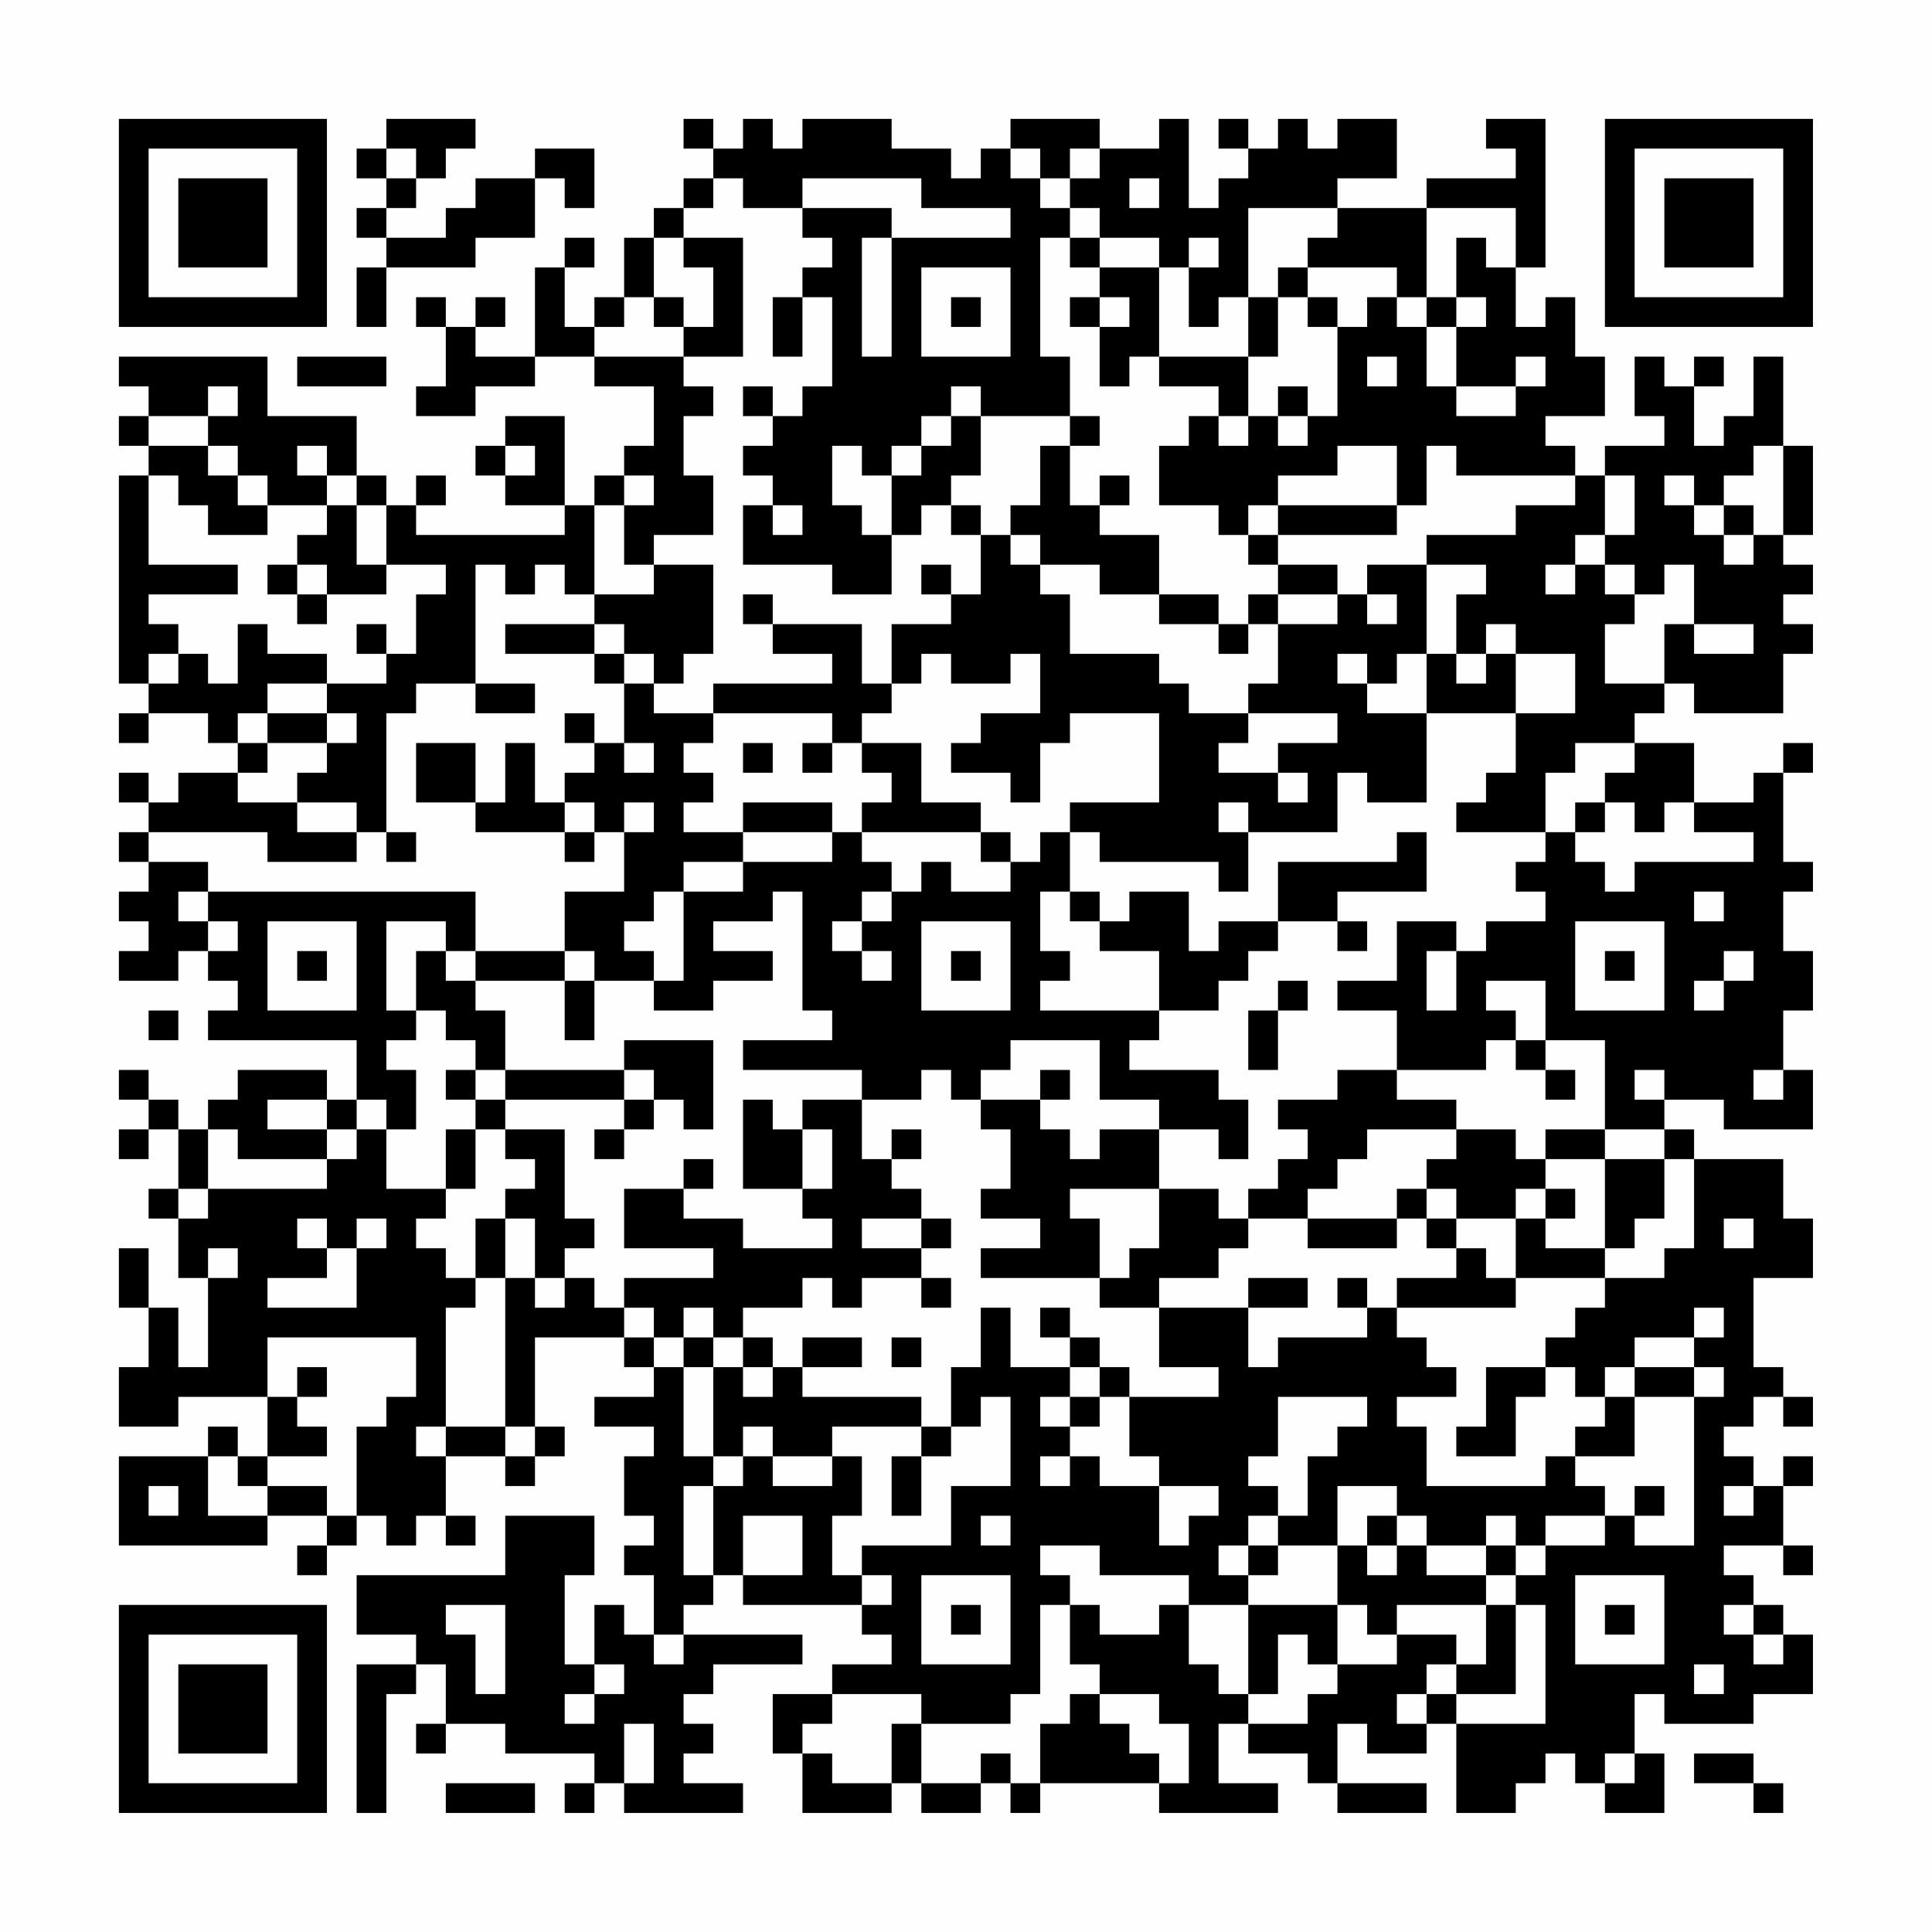 <?xml version="1.0" encoding="UTF-8"?>
<svg xmlns="http://www.w3.org/2000/svg" version="1.1" width="300" height="300" viewBox="0 0 300 300"><rect x="0" y="0" width="300" height="300" fill="#fefefe"/><g transform="scale(4.615)"><g transform="translate(4,4)"><path fill-rule="evenodd" d="M9 0L9 1L8 1L8 2L9 2L9 3L8 3L8 4L9 4L9 5L8 5L8 7L9 7L9 5L12 5L12 4L14 4L14 2L15 2L15 3L16 3L16 1L14 1L14 2L12 2L12 3L11 3L11 4L9 4L9 3L10 3L10 2L11 2L11 1L12 1L12 0ZM19 0L19 1L20 1L20 2L19 2L19 3L18 3L18 4L17 4L17 6L16 6L16 7L15 7L15 5L16 5L16 4L15 4L15 5L14 5L14 8L12 8L12 7L13 7L13 6L12 6L12 7L11 7L11 6L10 6L10 7L11 7L11 9L10 9L10 10L12 10L12 9L14 9L14 8L16 8L16 9L18 9L18 11L17 11L17 12L16 12L16 13L15 13L15 10L13 10L13 11L12 11L12 12L13 12L13 13L15 13L15 14L10 14L10 13L11 13L11 12L10 12L10 13L9 13L9 12L8 12L8 10L5 10L5 8L0 8L0 9L1 9L1 10L0 10L0 11L1 11L1 12L0 12L0 19L1 19L1 20L0 20L0 21L1 21L1 20L3 20L3 21L4 21L4 22L2 22L2 23L1 23L1 22L0 22L0 23L1 23L1 24L0 24L0 25L1 25L1 26L0 26L0 27L1 27L1 28L0 28L0 29L2 29L2 28L3 28L3 29L4 29L4 30L3 30L3 31L8 31L8 33L7 33L7 32L4 32L4 33L3 33L3 34L2 34L2 33L1 33L1 32L0 32L0 33L1 33L1 34L0 34L0 35L1 35L1 34L2 34L2 36L1 36L1 37L2 37L2 39L3 39L3 42L2 42L2 40L1 40L1 38L0 38L0 40L1 40L1 42L0 42L0 44L2 44L2 43L5 43L5 45L4 45L4 44L3 44L3 45L0 45L0 48L5 48L5 47L7 47L7 48L6 48L6 49L7 49L7 48L8 48L8 47L9 47L9 48L10 48L10 47L11 47L11 48L12 48L12 47L11 47L11 45L13 45L13 46L14 46L14 45L15 45L15 44L14 44L14 41L17 41L17 42L18 42L18 43L16 43L16 44L18 44L18 45L17 45L17 47L18 47L18 48L17 48L17 49L18 49L18 51L17 51L17 50L16 50L16 52L15 52L15 49L16 49L16 47L13 47L13 49L8 49L8 51L10 51L10 52L8 52L8 57L9 57L9 53L10 53L10 52L11 52L11 54L10 54L10 55L11 55L11 54L13 54L13 55L16 55L16 56L15 56L15 57L16 57L16 56L17 56L17 57L21 57L21 56L19 56L19 55L20 55L20 54L19 54L19 53L20 53L20 52L23 52L23 51L19 51L19 50L20 50L20 49L21 49L21 50L25 50L25 51L26 51L26 52L24 52L24 53L22 53L22 55L23 55L23 57L26 57L26 56L27 56L27 57L29 57L29 56L30 56L30 57L31 57L31 56L35 56L35 57L39 57L39 56L37 56L37 54L38 54L38 55L40 55L40 56L41 56L41 57L44 57L44 56L41 56L41 54L42 54L42 55L44 55L44 54L45 54L45 57L47 57L47 56L48 56L48 55L49 55L49 56L50 56L50 57L52 57L52 55L51 55L51 53L52 53L52 54L55 54L55 53L57 53L57 51L56 51L56 50L55 50L55 49L54 49L54 48L56 48L56 49L57 49L57 48L56 48L56 46L57 46L57 45L56 45L56 46L55 46L55 45L54 45L54 44L55 44L55 43L56 43L56 44L57 44L57 43L56 43L56 42L55 42L55 39L57 39L57 37L56 37L56 35L53 35L53 34L52 34L52 33L54 33L54 34L57 34L57 32L56 32L56 30L57 30L57 28L56 28L56 26L57 26L57 25L56 25L56 22L57 22L57 21L56 21L56 22L55 22L55 23L53 23L53 21L51 21L51 20L52 20L52 19L53 19L53 20L56 20L56 18L57 18L57 17L56 17L56 16L57 16L57 15L56 15L56 14L57 14L57 11L56 11L56 8L55 8L55 10L54 10L54 11L53 11L53 9L54 9L54 8L53 8L53 9L52 9L52 8L51 8L51 10L52 10L52 11L50 11L50 12L49 12L49 11L48 11L48 10L50 10L50 8L49 8L49 6L48 6L48 7L47 7L47 5L48 5L48 0L46 0L46 1L47 1L47 2L44 2L44 3L41 3L41 2L43 2L43 0L41 0L41 1L40 1L40 0L39 0L39 1L38 1L38 0L37 0L37 1L38 1L38 2L37 2L37 3L36 3L36 0L35 0L35 1L33 1L33 0L30 0L30 1L29 1L29 2L28 2L28 1L26 1L26 0L23 0L23 1L22 1L22 0L21 0L21 1L20 1L20 0ZM9 1L9 2L10 2L10 1ZM30 1L30 2L31 2L31 3L32 3L32 4L31 4L31 8L32 8L32 10L29 10L29 9L28 9L28 10L27 10L27 11L26 11L26 12L25 12L25 11L24 11L24 13L25 13L25 14L26 14L26 16L24 16L24 15L21 15L21 13L22 13L22 14L23 14L23 13L22 13L22 12L21 12L21 11L22 11L22 10L23 10L23 9L24 9L24 6L23 6L23 5L24 5L24 4L23 4L23 3L26 3L26 4L25 4L25 8L26 8L26 4L30 4L30 3L27 3L27 2L23 2L23 3L21 3L21 2L20 2L20 3L19 3L19 4L18 4L18 6L17 6L17 7L16 7L16 8L19 8L19 9L20 9L20 10L19 10L19 12L20 12L20 14L18 14L18 15L17 15L17 13L18 13L18 12L17 12L17 13L16 13L16 16L15 16L15 15L14 15L14 16L13 16L13 15L12 15L12 19L10 19L10 20L9 20L9 24L8 24L8 23L6 23L6 22L7 22L7 21L8 21L8 20L7 20L7 19L9 19L9 18L10 18L10 16L11 16L11 15L9 15L9 13L8 13L8 12L7 12L7 11L6 11L6 12L7 12L7 13L5 13L5 12L4 12L4 11L3 11L3 10L4 10L4 9L3 9L3 10L1 10L1 11L3 11L3 12L4 12L4 13L5 13L5 14L3 14L3 13L2 13L2 12L1 12L1 15L4 15L4 16L1 16L1 17L2 17L2 18L1 18L1 19L2 19L2 18L3 18L3 19L4 19L4 17L5 17L5 18L7 18L7 19L5 19L5 20L4 20L4 21L5 21L5 22L4 22L4 23L6 23L6 24L8 24L8 25L5 25L5 24L1 24L1 25L3 25L3 26L2 26L2 27L3 27L3 28L4 28L4 27L3 27L3 26L12 26L12 28L11 28L11 27L9 27L9 30L10 30L10 31L9 31L9 32L10 32L10 34L9 34L9 33L8 33L8 34L7 34L7 33L5 33L5 34L7 34L7 35L4 35L4 34L3 34L3 36L2 36L2 37L3 37L3 36L7 36L7 35L8 35L8 34L9 34L9 36L11 36L11 37L10 37L10 38L11 38L11 39L12 39L12 40L11 40L11 44L10 44L10 45L11 45L11 44L13 44L13 45L14 45L14 44L13 44L13 39L14 39L14 40L15 40L15 39L16 39L16 40L17 40L17 41L18 41L18 42L19 42L19 45L20 45L20 46L19 46L19 49L20 49L20 46L21 46L21 45L22 45L22 46L24 46L24 45L25 45L25 47L24 47L24 49L25 49L25 50L26 50L26 49L25 49L25 48L28 48L28 46L30 46L30 43L29 43L29 44L28 44L28 42L29 42L29 40L30 40L30 42L32 42L32 43L31 43L31 44L32 44L32 45L31 45L31 46L32 46L32 45L33 45L33 46L35 46L35 48L36 48L36 47L37 47L37 46L35 46L35 45L34 45L34 43L37 43L37 42L35 42L35 40L38 40L38 42L39 42L39 41L42 41L42 40L43 40L43 41L44 41L44 42L45 42L45 43L43 43L43 44L44 44L44 46L48 46L48 45L49 45L49 46L50 46L50 47L48 47L48 48L47 48L47 47L46 47L46 48L44 48L44 47L43 47L43 46L41 46L41 48L39 48L39 47L40 47L40 45L41 45L41 44L42 44L42 43L39 43L39 45L38 45L38 46L39 46L39 47L38 47L38 48L37 48L37 49L38 49L38 50L36 50L36 49L33 49L33 48L31 48L31 49L32 49L32 50L31 50L31 53L30 53L30 54L27 54L27 53L24 53L24 54L23 54L23 55L24 55L24 56L26 56L26 54L27 54L27 56L29 56L29 55L30 55L30 56L31 56L31 54L32 54L32 53L33 53L33 54L34 54L34 55L35 55L35 56L36 56L36 54L35 54L35 53L33 53L33 52L32 52L32 50L33 50L33 51L35 51L35 50L36 50L36 52L37 52L37 53L38 53L38 54L40 54L40 53L41 53L41 52L43 52L43 51L45 51L45 52L44 52L44 53L43 53L43 54L44 54L44 53L45 53L45 54L48 54L48 50L47 50L47 49L48 49L48 48L50 48L50 47L51 47L51 48L53 48L53 43L54 43L54 42L53 42L53 41L54 41L54 40L53 40L53 41L51 41L51 42L50 42L50 43L49 43L49 42L48 42L48 41L49 41L49 40L50 40L50 39L52 39L52 38L53 38L53 35L52 35L52 34L50 34L50 31L48 31L48 29L46 29L46 30L47 30L47 31L46 31L46 32L43 32L43 30L41 30L41 29L43 29L43 27L45 27L45 28L44 28L44 30L45 30L45 28L46 28L46 27L48 27L48 26L47 26L47 25L48 25L48 24L49 24L49 25L50 25L50 26L51 26L51 25L55 25L55 24L53 24L53 23L52 23L52 24L51 24L51 23L50 23L50 22L51 22L51 21L49 21L49 22L48 22L48 24L45 24L45 23L46 23L46 22L47 22L47 20L49 20L49 18L47 18L47 17L46 17L46 18L45 18L45 16L46 16L46 15L44 15L44 14L47 14L47 13L49 13L49 12L45 12L45 11L44 11L44 13L43 13L43 11L41 11L41 12L39 12L39 13L38 13L38 14L37 14L37 13L35 13L35 11L36 11L36 10L37 10L37 11L38 11L38 10L39 10L39 11L40 11L40 10L41 10L41 7L42 7L42 6L43 6L43 7L44 7L44 9L45 9L45 10L47 10L47 9L48 9L48 8L47 8L47 9L45 9L45 7L46 7L46 6L45 6L45 4L46 4L46 5L47 5L47 3L44 3L44 6L43 6L43 5L40 5L40 4L41 4L41 3L38 3L38 6L37 6L37 7L36 7L36 5L37 5L37 4L36 4L36 5L35 5L35 4L33 4L33 3L32 3L32 2L33 2L33 1L32 1L32 2L31 2L31 1ZM34 2L34 3L35 3L35 2ZM19 4L19 5L20 5L20 7L19 7L19 6L18 6L18 7L19 7L19 8L21 8L21 4ZM32 4L32 5L33 5L33 6L32 6L32 7L33 7L33 9L34 9L34 8L35 8L35 9L37 9L37 10L38 10L38 8L39 8L39 6L40 6L40 7L41 7L41 6L40 6L40 5L39 5L39 6L38 6L38 8L35 8L35 5L33 5L33 4ZM27 5L27 8L30 8L30 5ZM22 6L22 8L23 8L23 6ZM28 6L28 7L29 7L29 6ZM33 6L33 7L34 7L34 6ZM44 6L44 7L45 7L45 6ZM6 8L6 9L9 9L9 8ZM42 8L42 9L43 9L43 8ZM21 9L21 10L22 10L22 9ZM39 9L39 10L40 10L40 9ZM28 10L28 11L27 11L27 12L26 12L26 14L27 14L27 13L28 13L28 14L29 14L29 16L28 16L28 15L27 15L27 16L28 16L28 17L26 17L26 19L25 19L25 17L22 17L22 16L21 16L21 17L22 17L22 18L24 18L24 19L20 19L20 20L18 20L18 19L19 19L19 18L20 18L20 15L18 15L18 16L16 16L16 17L13 17L13 18L16 18L16 19L17 19L17 21L16 21L16 20L15 20L15 21L16 21L16 22L15 22L15 23L14 23L14 21L13 21L13 23L12 23L12 21L10 21L10 23L12 23L12 24L15 24L15 25L16 25L16 24L17 24L17 26L15 26L15 28L12 28L12 29L11 29L11 28L10 28L10 30L11 30L11 31L12 31L12 32L11 32L11 33L12 33L12 34L11 34L11 36L12 36L12 34L13 34L13 35L14 35L14 36L13 36L13 37L12 37L12 39L13 39L13 37L14 37L14 39L15 39L15 38L16 38L16 37L15 37L15 34L13 34L13 33L17 33L17 34L16 34L16 35L17 35L17 34L18 34L18 33L19 33L19 34L20 34L20 31L17 31L17 32L13 32L13 30L12 30L12 29L15 29L15 31L16 31L16 29L18 29L18 30L20 30L20 29L22 29L22 28L20 28L20 27L22 27L22 26L23 26L23 30L24 30L24 31L21 31L21 32L25 32L25 33L23 33L23 34L22 34L22 33L21 33L21 36L23 36L23 37L24 37L24 38L21 38L21 37L19 37L19 36L20 36L20 35L19 35L19 36L17 36L17 38L20 38L20 39L17 39L17 40L18 40L18 41L19 41L19 42L20 42L20 45L21 45L21 44L22 44L22 45L24 45L24 44L27 44L27 45L26 45L26 47L27 47L27 45L28 45L28 44L27 44L27 43L23 43L23 42L25 42L25 41L23 41L23 42L22 42L22 41L21 41L21 40L23 40L23 39L24 39L24 40L25 40L25 39L27 39L27 40L28 40L28 39L27 39L27 38L28 38L28 37L27 37L27 36L26 36L26 35L27 35L27 34L26 34L26 35L25 35L25 33L27 33L27 32L28 32L28 33L29 33L29 34L30 34L30 36L29 36L29 37L31 37L31 38L29 38L29 39L33 39L33 40L35 40L35 39L37 39L37 38L38 38L38 37L40 37L40 38L43 38L43 37L44 37L44 38L45 38L45 39L43 39L43 40L47 40L47 39L50 39L50 38L51 38L51 37L52 37L52 35L50 35L50 34L48 34L48 35L47 35L47 34L45 34L45 33L43 33L43 32L41 32L41 33L39 33L39 34L40 34L40 35L39 35L39 36L38 36L38 37L37 37L37 36L35 36L35 34L37 34L37 35L38 35L38 33L37 33L37 32L34 32L34 31L35 31L35 30L37 30L37 29L38 29L38 28L39 28L39 27L41 27L41 28L42 28L42 27L41 27L41 26L44 26L44 24L43 24L43 25L39 25L39 27L37 27L37 28L36 28L36 26L34 26L34 27L33 27L33 26L32 26L32 24L33 24L33 25L37 25L37 26L38 26L38 24L41 24L41 22L42 22L42 23L44 23L44 20L47 20L47 18L46 18L46 19L45 19L45 18L44 18L44 15L42 15L42 16L41 16L41 15L39 15L39 14L43 14L43 13L39 13L39 14L38 14L38 15L39 15L39 16L38 16L38 17L37 17L37 16L35 16L35 14L33 14L33 13L34 13L34 12L33 12L33 13L32 13L32 11L33 11L33 10L32 10L32 11L31 11L31 13L30 13L30 14L29 14L29 13L28 13L28 12L29 12L29 10ZM13 11L13 12L14 12L14 11ZM55 11L55 12L54 12L54 13L53 13L53 12L52 12L52 13L53 13L53 14L54 14L54 15L55 15L55 14L56 14L56 11ZM50 12L50 14L49 14L49 15L48 15L48 16L49 16L49 15L50 15L50 16L51 16L51 17L50 17L50 19L52 19L52 17L53 17L53 18L55 18L55 17L53 17L53 15L52 15L52 16L51 16L51 15L50 15L50 14L51 14L51 12ZM7 13L7 14L6 14L6 15L5 15L5 16L6 16L6 17L7 17L7 16L9 16L9 15L8 15L8 13ZM54 13L54 14L55 14L55 13ZM30 14L30 15L31 15L31 16L32 16L32 18L35 18L35 19L36 19L36 20L38 20L38 21L37 21L37 22L39 22L39 23L40 23L40 22L39 22L39 21L41 21L41 20L38 20L38 19L39 19L39 17L41 17L41 16L39 16L39 17L38 17L38 18L37 18L37 17L35 17L35 16L33 16L33 15L31 15L31 14ZM6 15L6 16L7 16L7 15ZM42 16L42 17L43 17L43 16ZM8 17L8 18L9 18L9 17ZM16 17L16 18L17 18L17 19L18 19L18 18L17 18L17 17ZM27 18L27 19L26 19L26 20L25 20L25 21L24 21L24 20L20 20L20 21L19 21L19 22L20 22L20 23L19 23L19 24L21 24L21 25L19 25L19 26L18 26L18 27L17 27L17 28L18 28L18 29L19 29L19 26L21 26L21 25L24 25L24 24L25 24L25 25L26 25L26 26L25 26L25 27L24 27L24 28L25 28L25 29L26 29L26 28L25 28L25 27L26 27L26 26L27 26L27 25L28 25L28 26L30 26L30 25L31 25L31 24L32 24L32 23L35 23L35 20L32 20L32 21L31 21L31 23L30 23L30 22L28 22L28 21L29 21L29 20L31 20L31 18L30 18L30 19L28 19L28 18ZM41 18L41 19L42 19L42 20L44 20L44 18L43 18L43 19L42 19L42 18ZM12 19L12 20L14 20L14 19ZM5 20L5 21L7 21L7 20ZM17 21L17 22L18 22L18 21ZM21 21L21 22L22 22L22 21ZM23 21L23 22L24 22L24 21ZM25 21L25 22L26 22L26 23L25 23L25 24L29 24L29 25L30 25L30 24L29 24L29 23L27 23L27 21ZM15 23L15 24L16 24L16 23ZM17 23L17 24L18 24L18 23ZM21 23L21 24L24 24L24 23ZM37 23L37 24L38 24L38 23ZM49 23L49 24L50 24L50 23ZM9 24L9 25L10 25L10 24ZM31 26L31 28L32 28L32 29L31 29L31 30L35 30L35 28L33 28L33 27L32 27L32 26ZM53 26L53 27L54 27L54 26ZM5 27L5 30L8 30L8 27ZM27 27L27 30L30 30L30 27ZM49 27L49 30L52 30L52 27ZM6 28L6 29L7 29L7 28ZM15 28L15 29L16 29L16 28ZM28 28L28 29L29 29L29 28ZM50 28L50 29L51 29L51 28ZM54 28L54 29L53 29L53 30L54 30L54 29L55 29L55 28ZM39 29L39 30L38 30L38 32L39 32L39 30L40 30L40 29ZM1 30L1 31L2 31L2 30ZM30 31L30 32L29 32L29 33L31 33L31 34L32 34L32 35L33 35L33 34L35 34L35 33L33 33L33 31ZM47 31L47 32L48 32L48 33L49 33L49 32L48 32L48 31ZM12 32L12 33L13 33L13 32ZM17 32L17 33L18 33L18 32ZM31 32L31 33L32 33L32 32ZM51 32L51 33L52 33L52 32ZM55 32L55 33L56 33L56 32ZM23 34L23 36L24 36L24 34ZM42 34L42 35L41 35L41 36L40 36L40 37L43 37L43 36L44 36L44 37L45 37L45 38L46 38L46 39L47 39L47 37L48 37L48 38L50 38L50 35L48 35L48 36L47 36L47 37L45 37L45 36L44 36L44 35L45 35L45 34ZM32 36L32 37L33 37L33 39L34 39L34 38L35 38L35 36ZM48 36L48 37L49 37L49 36ZM6 37L6 38L7 38L7 39L5 39L5 40L8 40L8 38L9 38L9 37L8 37L8 38L7 38L7 37ZM25 37L25 38L27 38L27 37ZM54 37L54 38L55 38L55 37ZM3 38L3 39L4 39L4 38ZM38 39L38 40L40 40L40 39ZM41 39L41 40L42 40L42 39ZM19 40L19 41L20 41L20 42L21 42L21 43L22 43L22 42L21 42L21 41L20 41L20 40ZM31 40L31 41L32 41L32 42L33 42L33 43L32 43L32 44L33 44L33 43L34 43L34 42L33 42L33 41L32 41L32 40ZM5 41L5 43L6 43L6 44L7 44L7 45L5 45L5 46L4 46L4 45L3 45L3 47L5 47L5 46L7 46L7 47L8 47L8 44L9 44L9 43L10 43L10 41ZM26 41L26 42L27 42L27 41ZM6 42L6 43L7 43L7 42ZM46 42L46 44L45 44L45 45L47 45L47 43L48 43L48 42ZM51 42L51 43L50 43L50 44L49 44L49 45L51 45L51 43L53 43L53 42ZM1 46L1 47L2 47L2 46ZM51 46L51 47L52 47L52 46ZM54 46L54 47L55 47L55 46ZM21 47L21 49L23 49L23 47ZM29 47L29 48L30 48L30 47ZM42 47L42 48L41 48L41 50L38 50L38 53L39 53L39 51L40 51L40 52L41 52L41 50L42 50L42 51L43 51L43 50L46 50L46 52L45 52L45 53L47 53L47 50L46 50L46 49L47 49L47 48L46 48L46 49L44 49L44 48L43 48L43 47ZM38 48L38 49L39 49L39 48ZM42 48L42 49L43 49L43 48ZM27 49L27 52L30 52L30 49ZM49 49L49 52L52 52L52 49ZM11 50L11 51L12 51L12 53L13 53L13 50ZM28 50L28 51L29 51L29 50ZM50 50L50 51L51 51L51 50ZM54 50L54 51L55 51L55 52L56 52L56 51L55 51L55 50ZM18 51L18 52L19 52L19 51ZM16 52L16 53L15 53L15 54L16 54L16 53L17 53L17 52ZM53 52L53 53L54 53L54 52ZM17 54L17 56L18 56L18 54ZM50 55L50 56L51 56L51 55ZM53 55L53 56L55 56L55 57L56 57L56 56L55 56L55 55ZM11 56L11 57L14 57L14 56ZM0 0L0 7L7 7L7 0ZM1 1L1 6L6 6L6 1ZM2 2L2 5L5 5L5 2ZM50 0L50 7L57 7L57 0ZM51 1L51 6L56 6L56 1ZM52 2L52 5L55 5L55 2ZM0 50L0 57L7 57L7 50ZM1 51L1 56L6 56L6 51ZM2 52L2 55L5 55L5 52Z" fill="#000000"/></g></g></svg>

